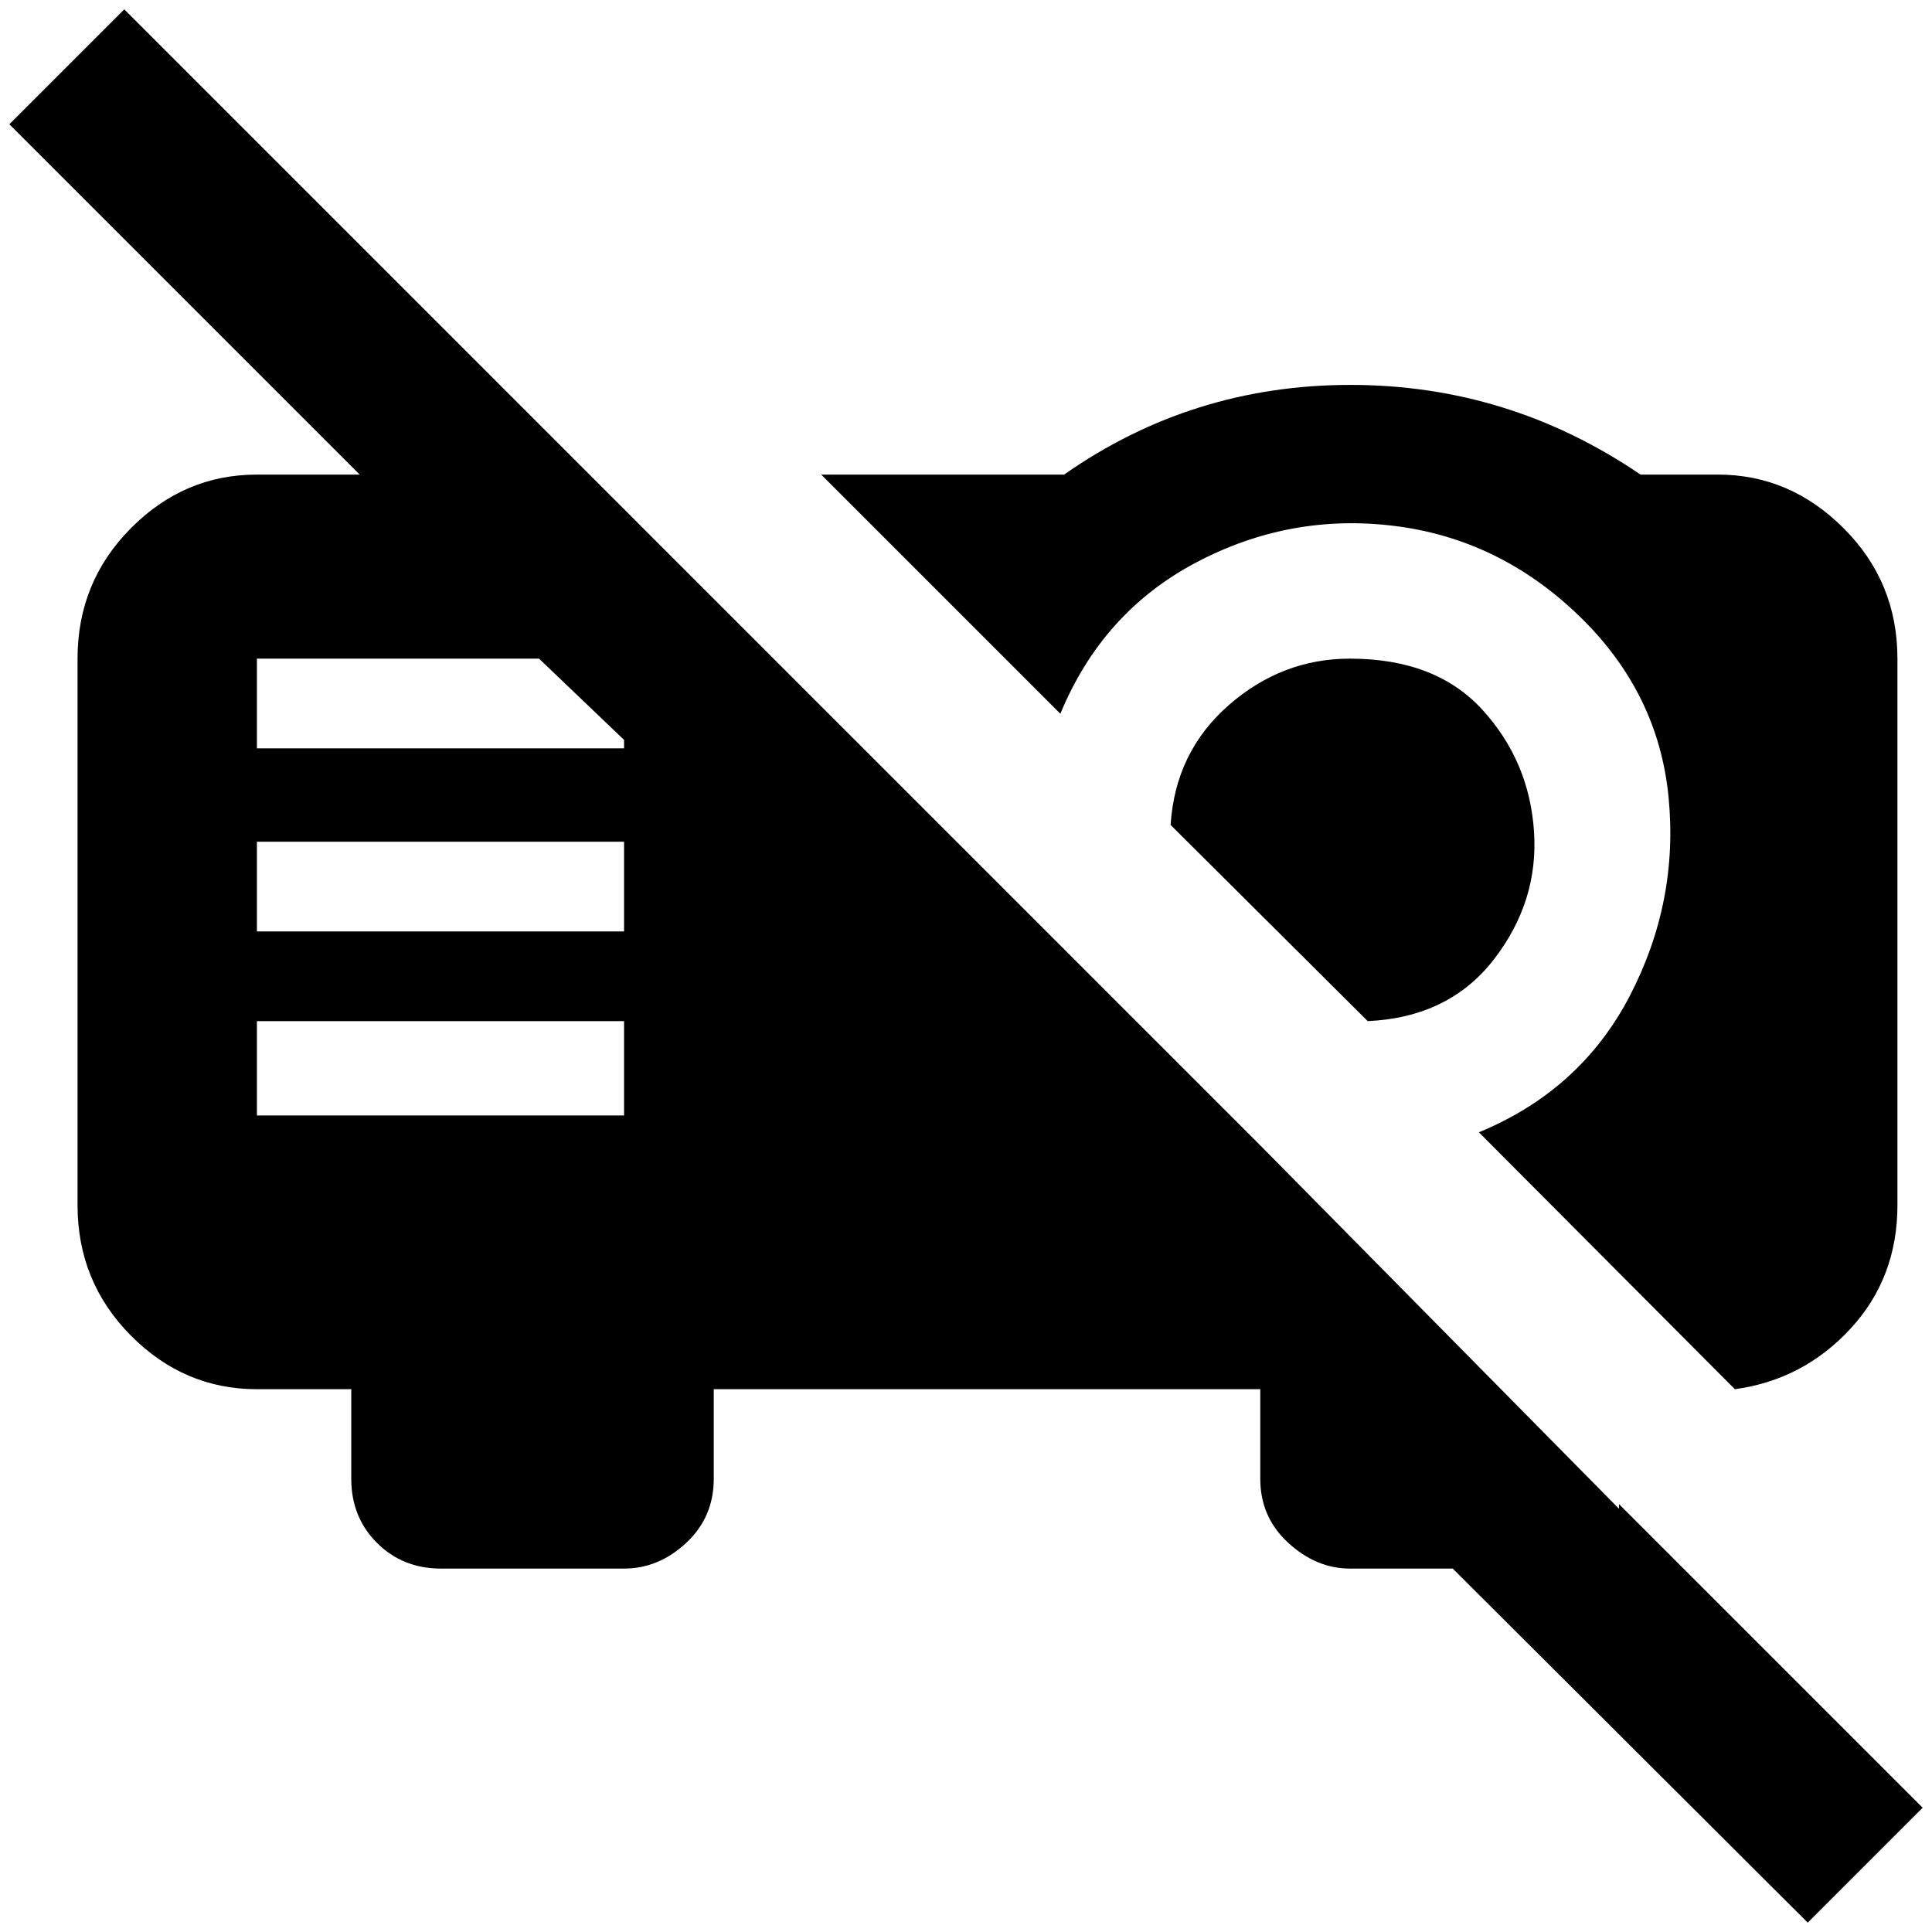 <?xml version="1.0" standalone="no"?>
<!DOCTYPE svg PUBLIC "-//W3C//DTD SVG 1.1//EN" "http://www.w3.org/Graphics/SVG/1.1/DTD/svg11.dtd" >
<svg xmlns="http://www.w3.org/2000/svg" xmlns:xlink="http://www.w3.org/1999/xlink" version="1.1" width="2048" height="2048" viewBox="-10 0 2068 2048">
   <path fill="currentColor"
d="M1435 695q-73 0 -130 50t-62 128l211 210q87 -4 135 -66t43 -137t-55 -130t-142 -55zM1339 1216l384 389v-5zM622 498l489 489zM1829 498h-83q-141 -96 -310.5 -96t-306.5 96h-260l256 256q45 -109 145.5 -162t212.5 -39t197 96t96 194t-41.5 213t-161.5 146l274 275
q73 -10 123.5 -64.5t50.5 -132.5v-585q0 -82 -57.5 -139.5t-134.5 -57.5zM1435 695q-73 0 -130 50t-62 128l211 210q87 -4 135 -66t43 -137t-55 -130t-142 -55zM1435 695q-73 0 -130 50t-62 128l211 210q87 -4 135 -66t43 -137t-55 -130t-142 -55zM2048 1925l-1925 -1925
l-123 123l375 375h-110q-78 0 -135 57.5t-57 139.5v585q0 82 57 139.5t135 57.5h101v96q0 41 27.5 68.5t68.5 27.5h196q37 0 66.5 -27.5t29.5 -68.5v-96h585v96q0 41 30 68.5t66 27.5h110l380 379zM658 1184h-393v-101h393v101zM658 987h-393v-96h393v96zM658 791h-393v-96
h302l91 87v9zM123 0l499 498zM622 498l489 489zM1723 1600v5l-384 -389zM622 498l-499 -498zM1111 987l-489 -489zM1723 1600v5l-384 -389z" />
</svg>
